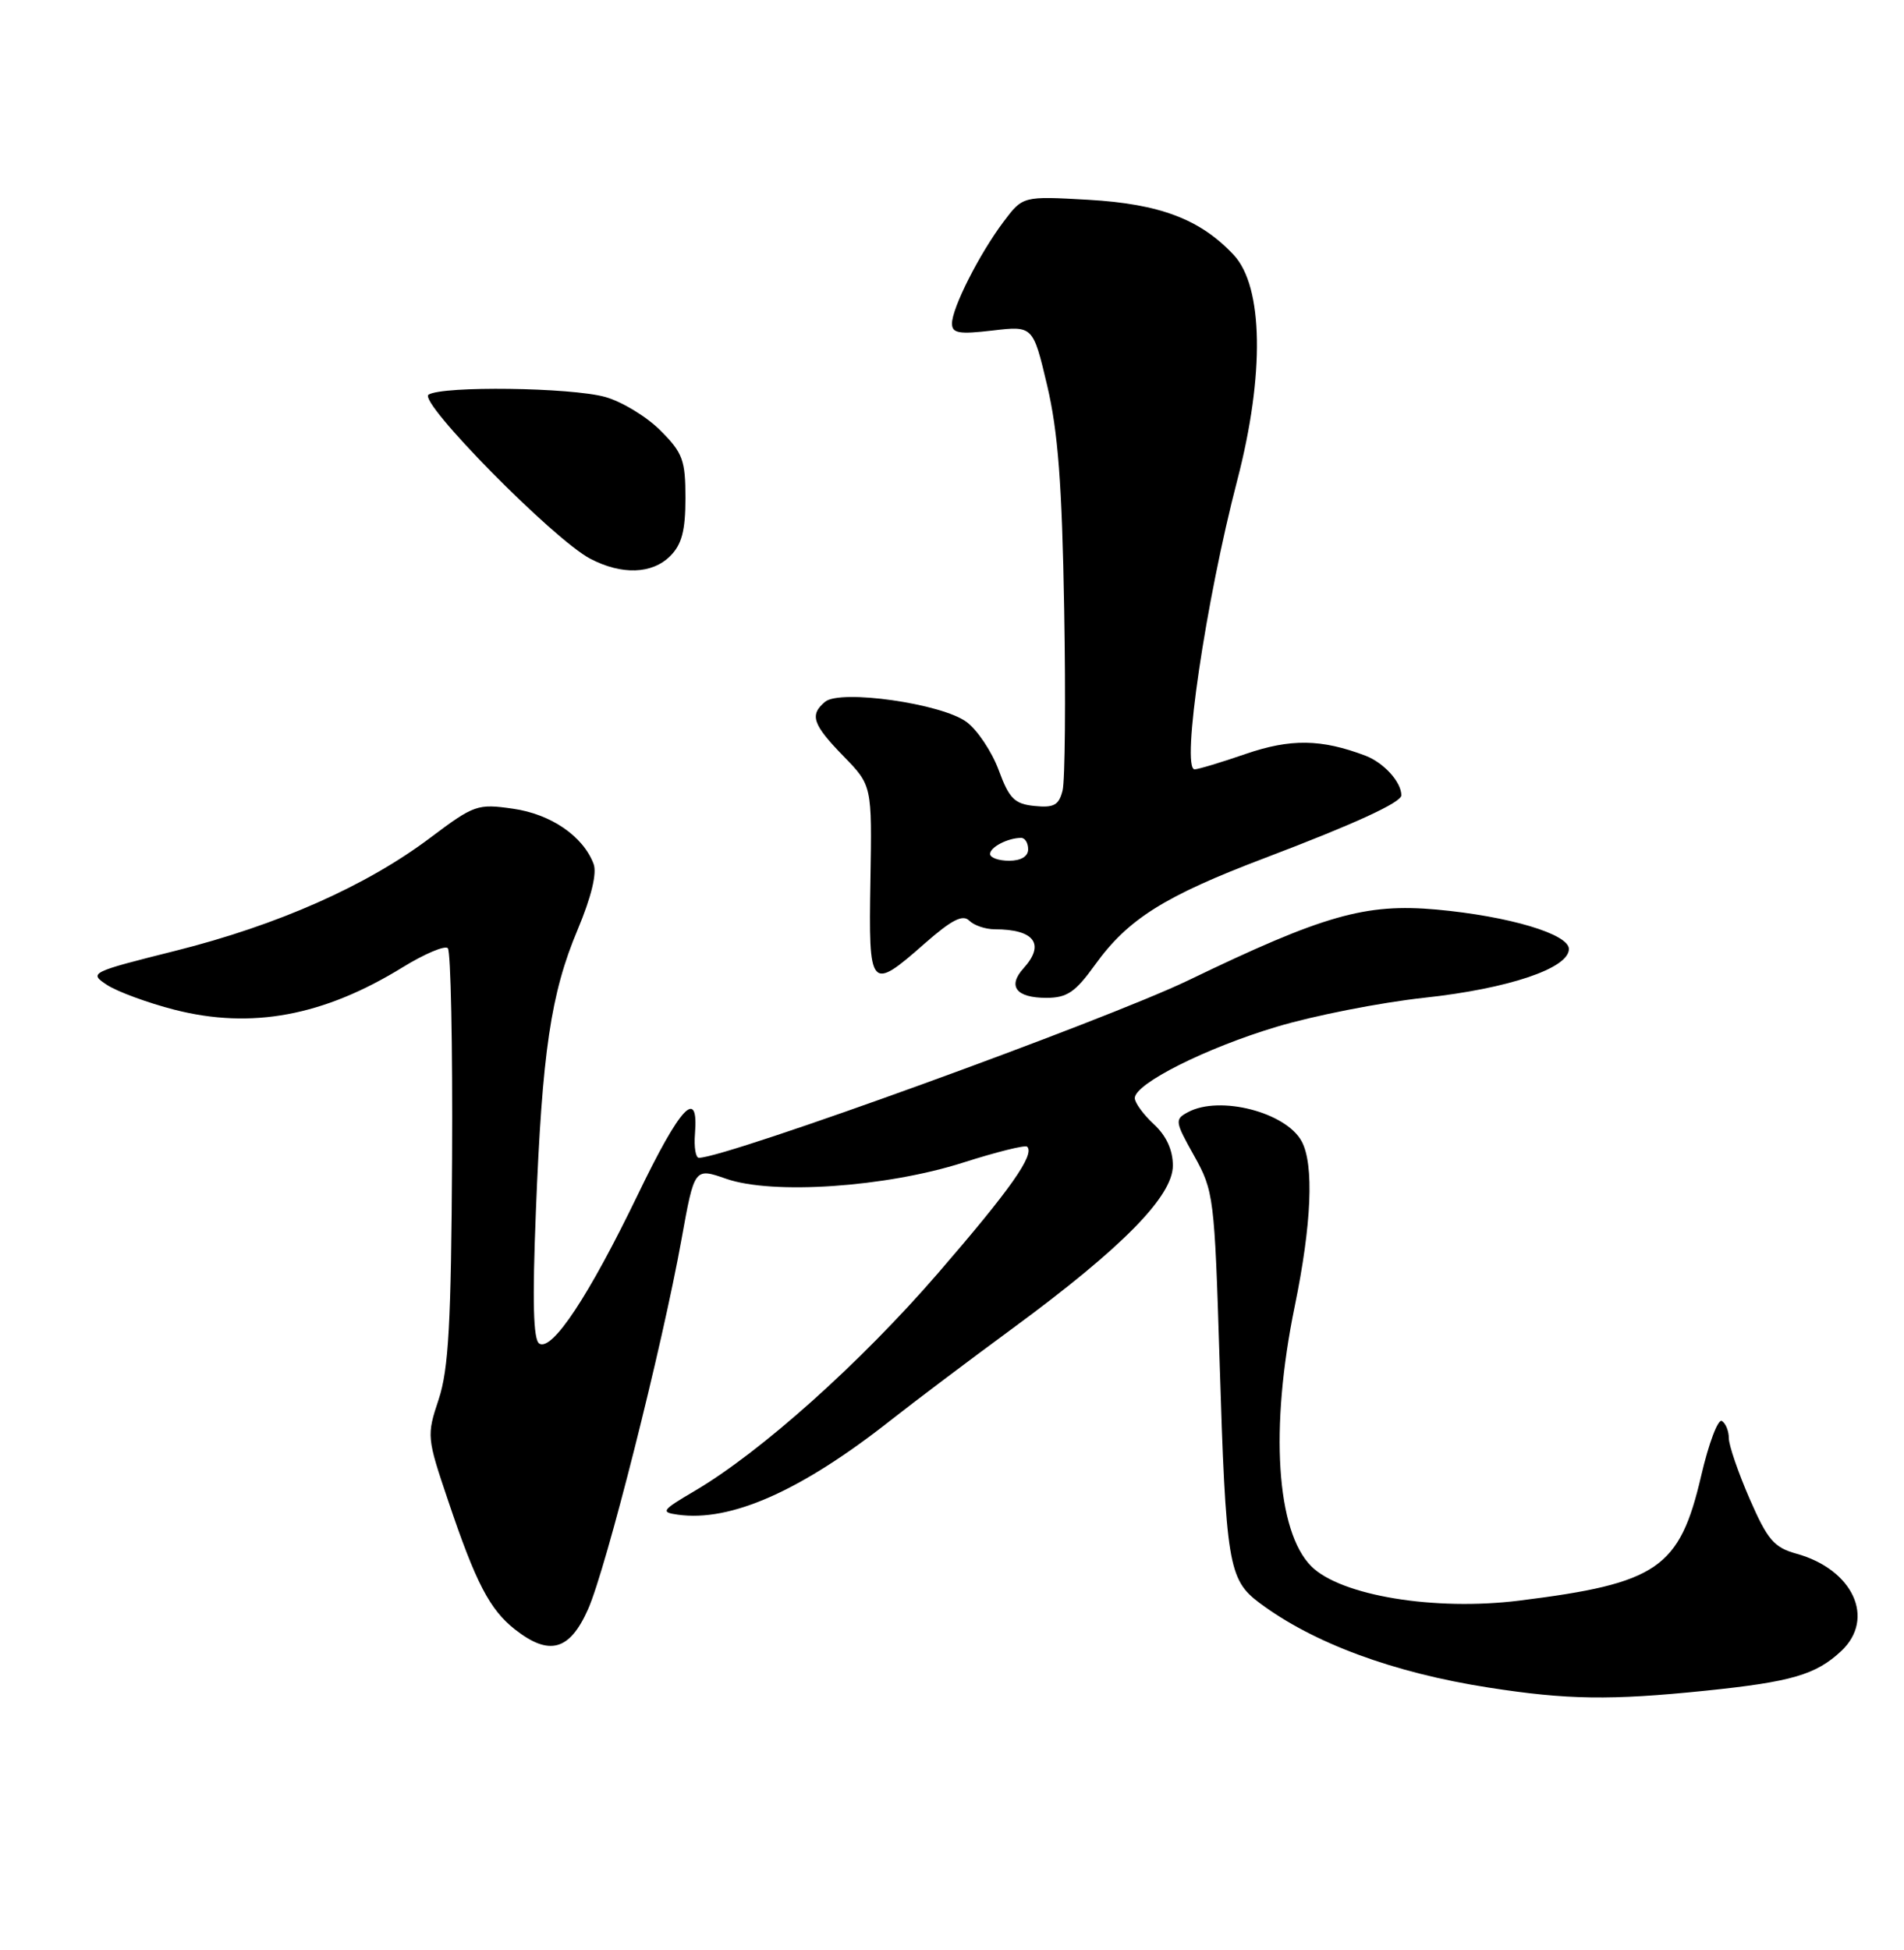 <?xml version="1.0" encoding="UTF-8" standalone="no"?>
<!DOCTYPE svg PUBLIC "-//W3C//DTD SVG 1.1//EN" "http://www.w3.org/Graphics/SVG/1.1/DTD/svg11.dtd" >
<svg xmlns="http://www.w3.org/2000/svg" xmlns:xlink="http://www.w3.org/1999/xlink" version="1.1" viewBox="0 0 250 256">
 <g >
 <path fill="currentColor"
d=" M 223.94 221.96 C 235.22 220.80 238.44 219.86 241.75 216.76 C 246.30 212.50 243.32 206.03 235.87 203.97 C 232.94 203.16 232.08 202.16 229.73 196.77 C 228.23 193.32 227.00 189.74 227.00 188.81 C 227.00 187.88 226.59 186.86 226.09 186.55 C 225.58 186.24 224.36 189.48 223.37 193.74 C 220.54 205.90 217.67 207.87 199.50 210.13 C 188.38 211.52 176.04 209.48 172.18 205.63 C 167.58 201.04 166.71 187.48 170.00 171.50 C 172.22 160.70 172.55 152.90 170.92 149.85 C 168.87 146.02 160.16 143.77 156.00 146.00 C 154.22 146.95 154.26 147.21 156.80 151.75 C 159.37 156.36 159.47 157.15 160.13 178.50 C 160.96 205.37 161.29 207.37 165.37 210.43 C 172.43 215.71 182.96 219.61 195.47 221.55 C 205.80 223.16 211.45 223.24 223.94 221.96 Z  M 77.22 211.25 C 79.60 205.87 86.95 176.79 89.49 162.67 C 91.18 153.30 91.18 153.30 95.34 154.75 C 101.43 156.88 116.33 155.86 126.46 152.63 C 130.84 151.23 134.62 150.29 134.87 150.54 C 135.90 151.57 132.69 156.13 123.16 167.15 C 113.02 178.88 99.90 190.63 91.20 195.74 C 86.88 198.28 86.70 198.53 89.00 198.85 C 95.95 199.83 105.19 195.73 117.00 186.42 C 120.03 184.03 127.22 178.61 132.99 174.37 C 147.35 163.81 154.00 157.05 154.00 153.02 C 154.00 150.98 153.14 149.10 151.50 147.59 C 150.12 146.31 149.00 144.77 149.00 144.16 C 149.00 142.27 158.35 137.57 167.66 134.79 C 172.52 133.33 181.22 131.62 187.00 130.99 C 198.09 129.79 206.00 127.12 206.00 124.59 C 206.00 122.62 198.12 120.28 188.62 119.41 C 179.29 118.57 173.80 120.13 156.01 128.71 C 145.05 133.98 95.37 152.00 91.77 152.00 C 91.34 152.00 91.11 150.59 91.25 148.86 C 91.75 142.66 89.37 145.18 83.76 156.81 C 77.34 170.11 72.50 177.43 70.81 176.39 C 70.02 175.89 69.89 170.90 70.36 159.10 C 71.19 138.07 72.32 130.43 75.85 122.04 C 77.64 117.77 78.40 114.64 77.94 113.42 C 76.57 109.78 72.35 106.88 67.36 106.17 C 62.70 105.50 62.26 105.65 56.50 109.98 C 48.13 116.29 36.48 121.45 23.05 124.82 C 11.81 127.64 11.64 127.72 14.06 129.31 C 15.42 130.19 19.40 131.66 22.91 132.56 C 33.01 135.14 42.47 133.39 52.85 127.00 C 55.74 125.22 58.42 124.09 58.80 124.48 C 59.19 124.86 59.44 137.26 59.36 152.02 C 59.24 173.75 58.90 179.77 57.60 183.71 C 56.01 188.48 56.04 188.73 58.86 197.07 C 62.49 207.84 64.30 211.30 67.61 213.91 C 72.12 217.45 74.80 216.71 77.22 211.25 Z  M 143.76 126.69 C 148.09 120.66 152.87 117.65 166.08 112.64 C 177.88 108.16 184.00 105.35 184.00 104.41 C 184.00 102.67 181.70 100.13 179.29 99.21 C 173.49 97.01 169.46 96.95 163.53 98.99 C 160.32 100.10 157.31 101.00 156.86 101.00 C 155.06 101.00 158.32 78.92 162.46 63.03 C 166.06 49.20 165.88 37.64 162.00 33.48 C 157.61 28.78 152.30 26.77 142.92 26.23 C 134.30 25.74 134.30 25.74 131.76 29.12 C 128.58 33.36 125.00 40.43 125.00 42.47 C 125.00 43.75 125.91 43.91 130.32 43.39 C 135.64 42.77 135.64 42.77 137.50 50.63 C 138.92 56.65 139.45 63.56 139.73 79.97 C 139.94 91.78 139.84 102.49 139.52 103.78 C 139.04 105.70 138.38 106.07 135.84 105.81 C 133.21 105.55 132.51 104.85 131.13 101.10 C 130.23 98.68 128.34 95.84 126.91 94.78 C 123.67 92.37 110.35 90.47 108.34 92.13 C 106.27 93.85 106.69 95.10 110.75 99.27 C 114.50 103.12 114.50 103.12 114.29 115.56 C 114.04 129.95 114.24 130.18 121.42 123.86 C 124.94 120.77 126.41 120.01 127.26 120.86 C 127.89 121.49 129.40 122.00 130.62 122.00 C 135.82 122.00 137.26 123.95 134.40 127.11 C 132.25 129.48 133.42 131.00 137.39 131.00 C 140.10 131.00 141.19 130.26 143.76 126.69 Z  M 88.00 73.00 C 89.52 71.48 90.00 69.67 90.00 65.40 C 90.00 60.40 89.65 59.45 86.70 56.50 C 84.89 54.69 81.63 52.71 79.45 52.11 C 74.94 50.86 58.12 50.64 56.27 51.81 C 54.84 52.72 72.69 70.84 77.50 73.35 C 81.63 75.51 85.62 75.38 88.00 73.00 Z  M 130.00 112.11 C 130.00 111.21 132.35 110.00 134.08 110.00 C 134.59 110.00 135.00 110.67 135.00 111.50 C 135.00 112.43 134.06 113.00 132.50 113.00 C 131.12 113.00 130.00 112.60 130.00 112.11 Z "/>
</g>
</svg>